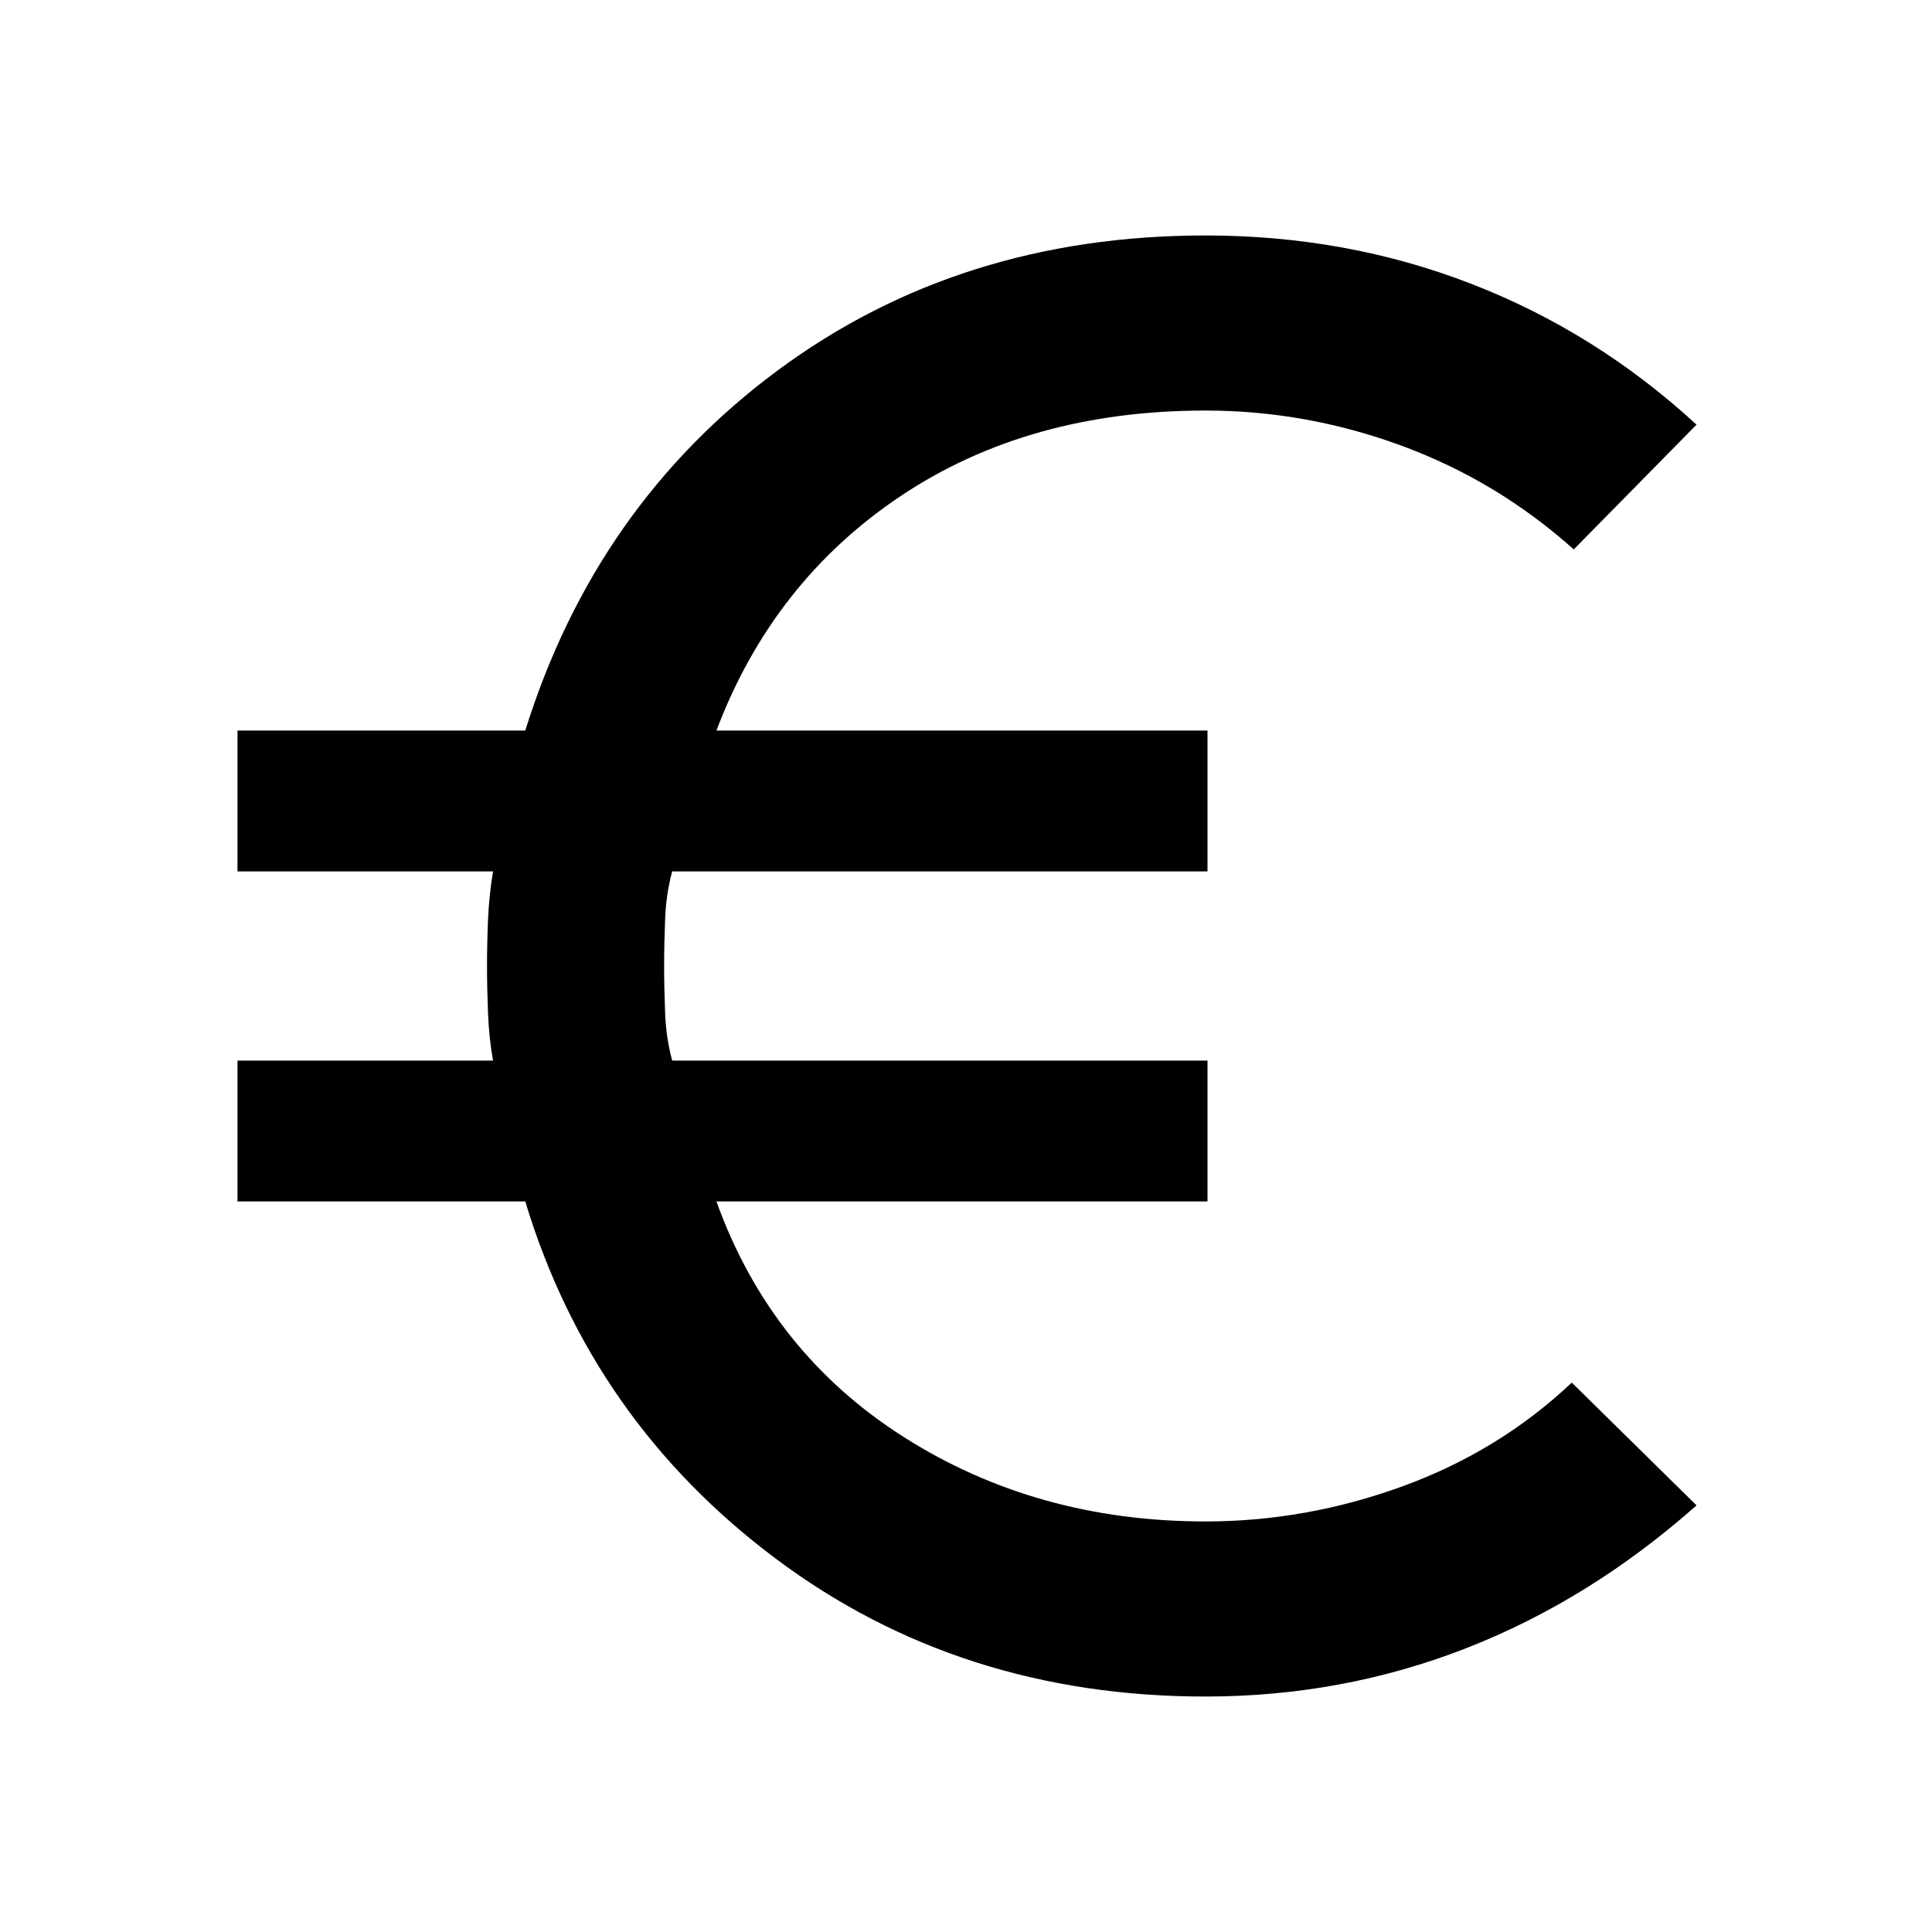 <svg xmlns="http://www.w3.org/2000/svg" height="40" width="40"><path d="M24.958 35.125q-5.083 0-8.896-2.854-3.812-2.854-5.187-7.396H4.917v-2.917h5.291q-.083-.458-.104-.979-.021-.521-.021-.979 0-.458.021-.958.021-.5.104-1H4.917v-2.917h5.958q1.458-4.667 5.229-7.458 3.771-2.792 8.854-2.792 2.917 0 5.5 1 2.584 1 4.667 2.917l-2.542 2.583Q31 9.958 29.021 9.229 27.042 8.5 24.958 8.5q-3.666 0-6.312 1.771-2.646 1.771-3.813 4.854H25v2.917H13.917q-.125.458-.146.979-.021.521-.021.979 0 .458.021.979.021.521.146.979H25v2.917H14.833Q15.958 28 18.708 29.75t6.25 1.75q2.084 0 4.084-.729 2-.729 3.5-2.146l2.583 2.542q-2.208 1.958-4.771 2.958-2.562 1-5.396 1Z"/></svg>